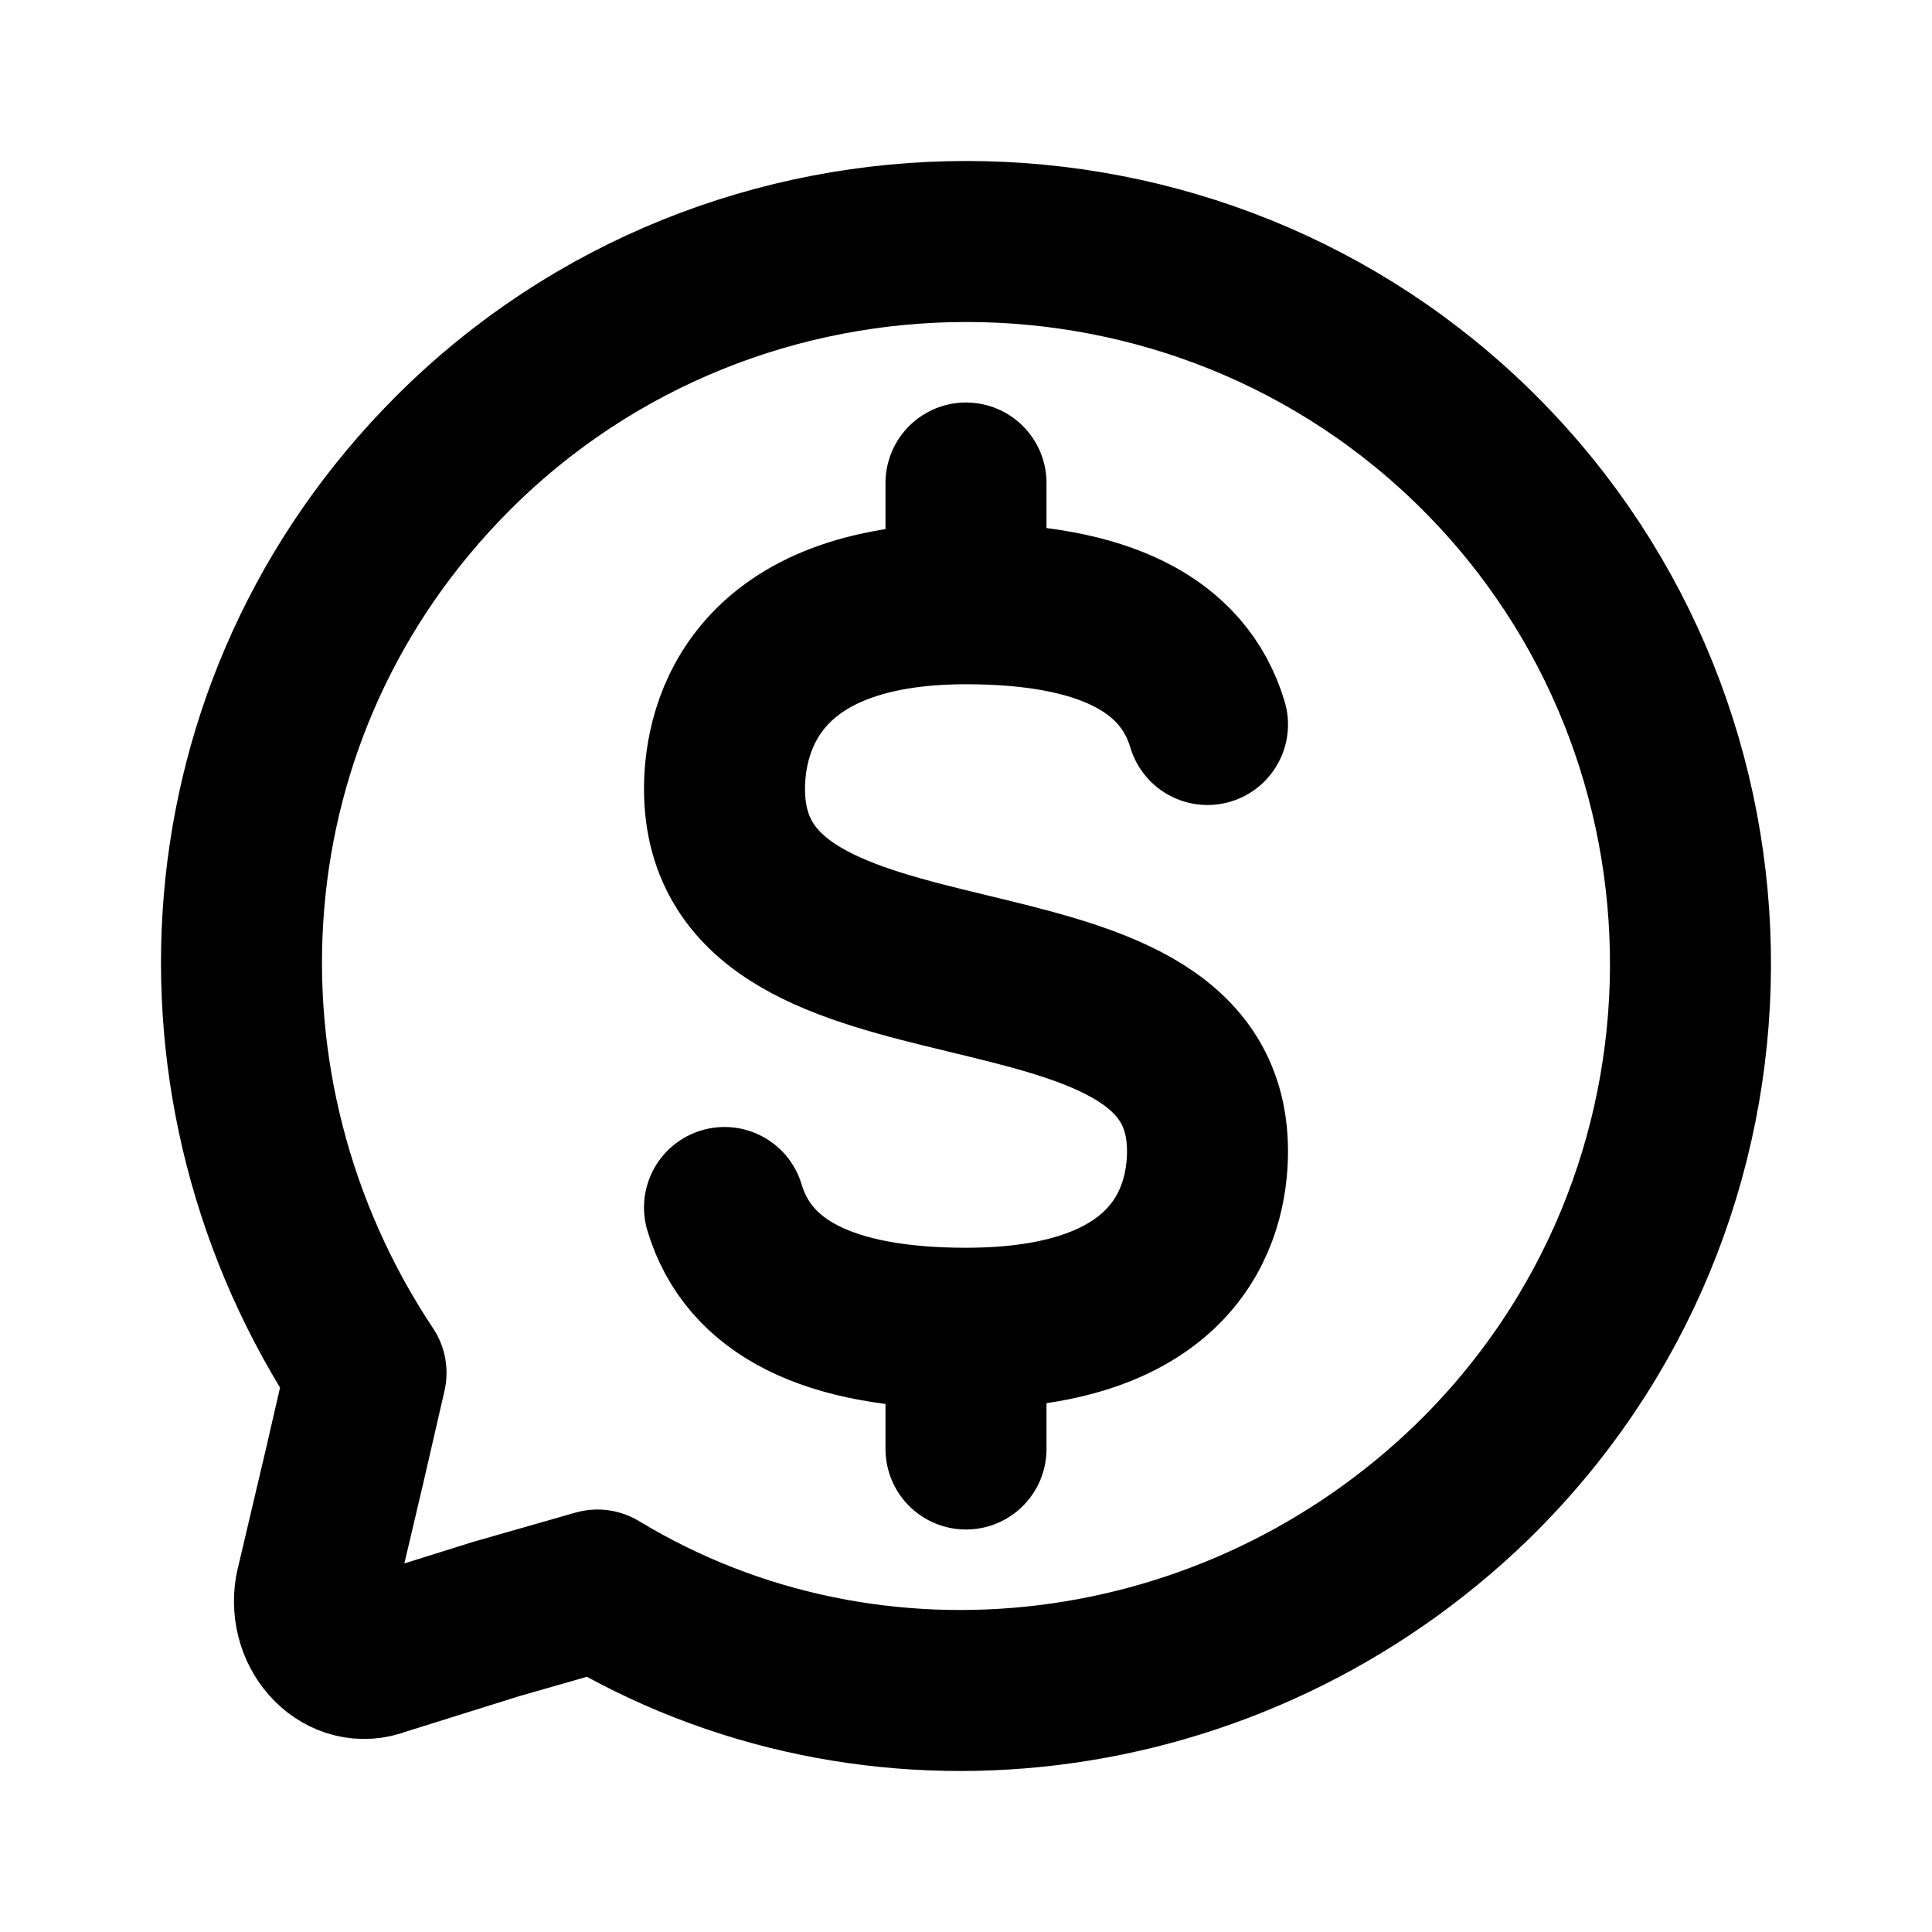 <svg width="24" height="24" viewBox="0 0 24 24" fill="none" xmlns="http://www.w3.org/2000/svg">
<path d="M18.383 5.631C14.879 2.123 9.129 2.123 5.625 5.631C2.481 8.779 2.211 13.546 4.547 17.054L4.278 18.223L3.918 19.752C3.828 20.292 4.278 20.741 4.727 20.562L6.164 20.112L7.422 19.752C10.836 21.821 15.329 21.281 18.293 18.403C21.887 14.895 21.887 9.139 18.383 5.631Z" stroke="currentColor" stroke-width="2" stroke-miterlimit="10" stroke-linecap="round" stroke-linejoin="round"/>
<path d="M15 9C14.7 8 13.7 7.5 12 7.5M12 7.5C9.4 7.5 9 9 9 9.8C9 12.9 15 11.3 15 14.3C15 15.1 14.6 16.5 12 16.5M12 7.5V6M12 16.5C10.3 16.5 9.3 16 9 15M12 16.5V18" stroke="currentColor" stroke-width="2" stroke-miterlimit="10" stroke-linecap="round" stroke-linejoin="round"/>
</svg>

